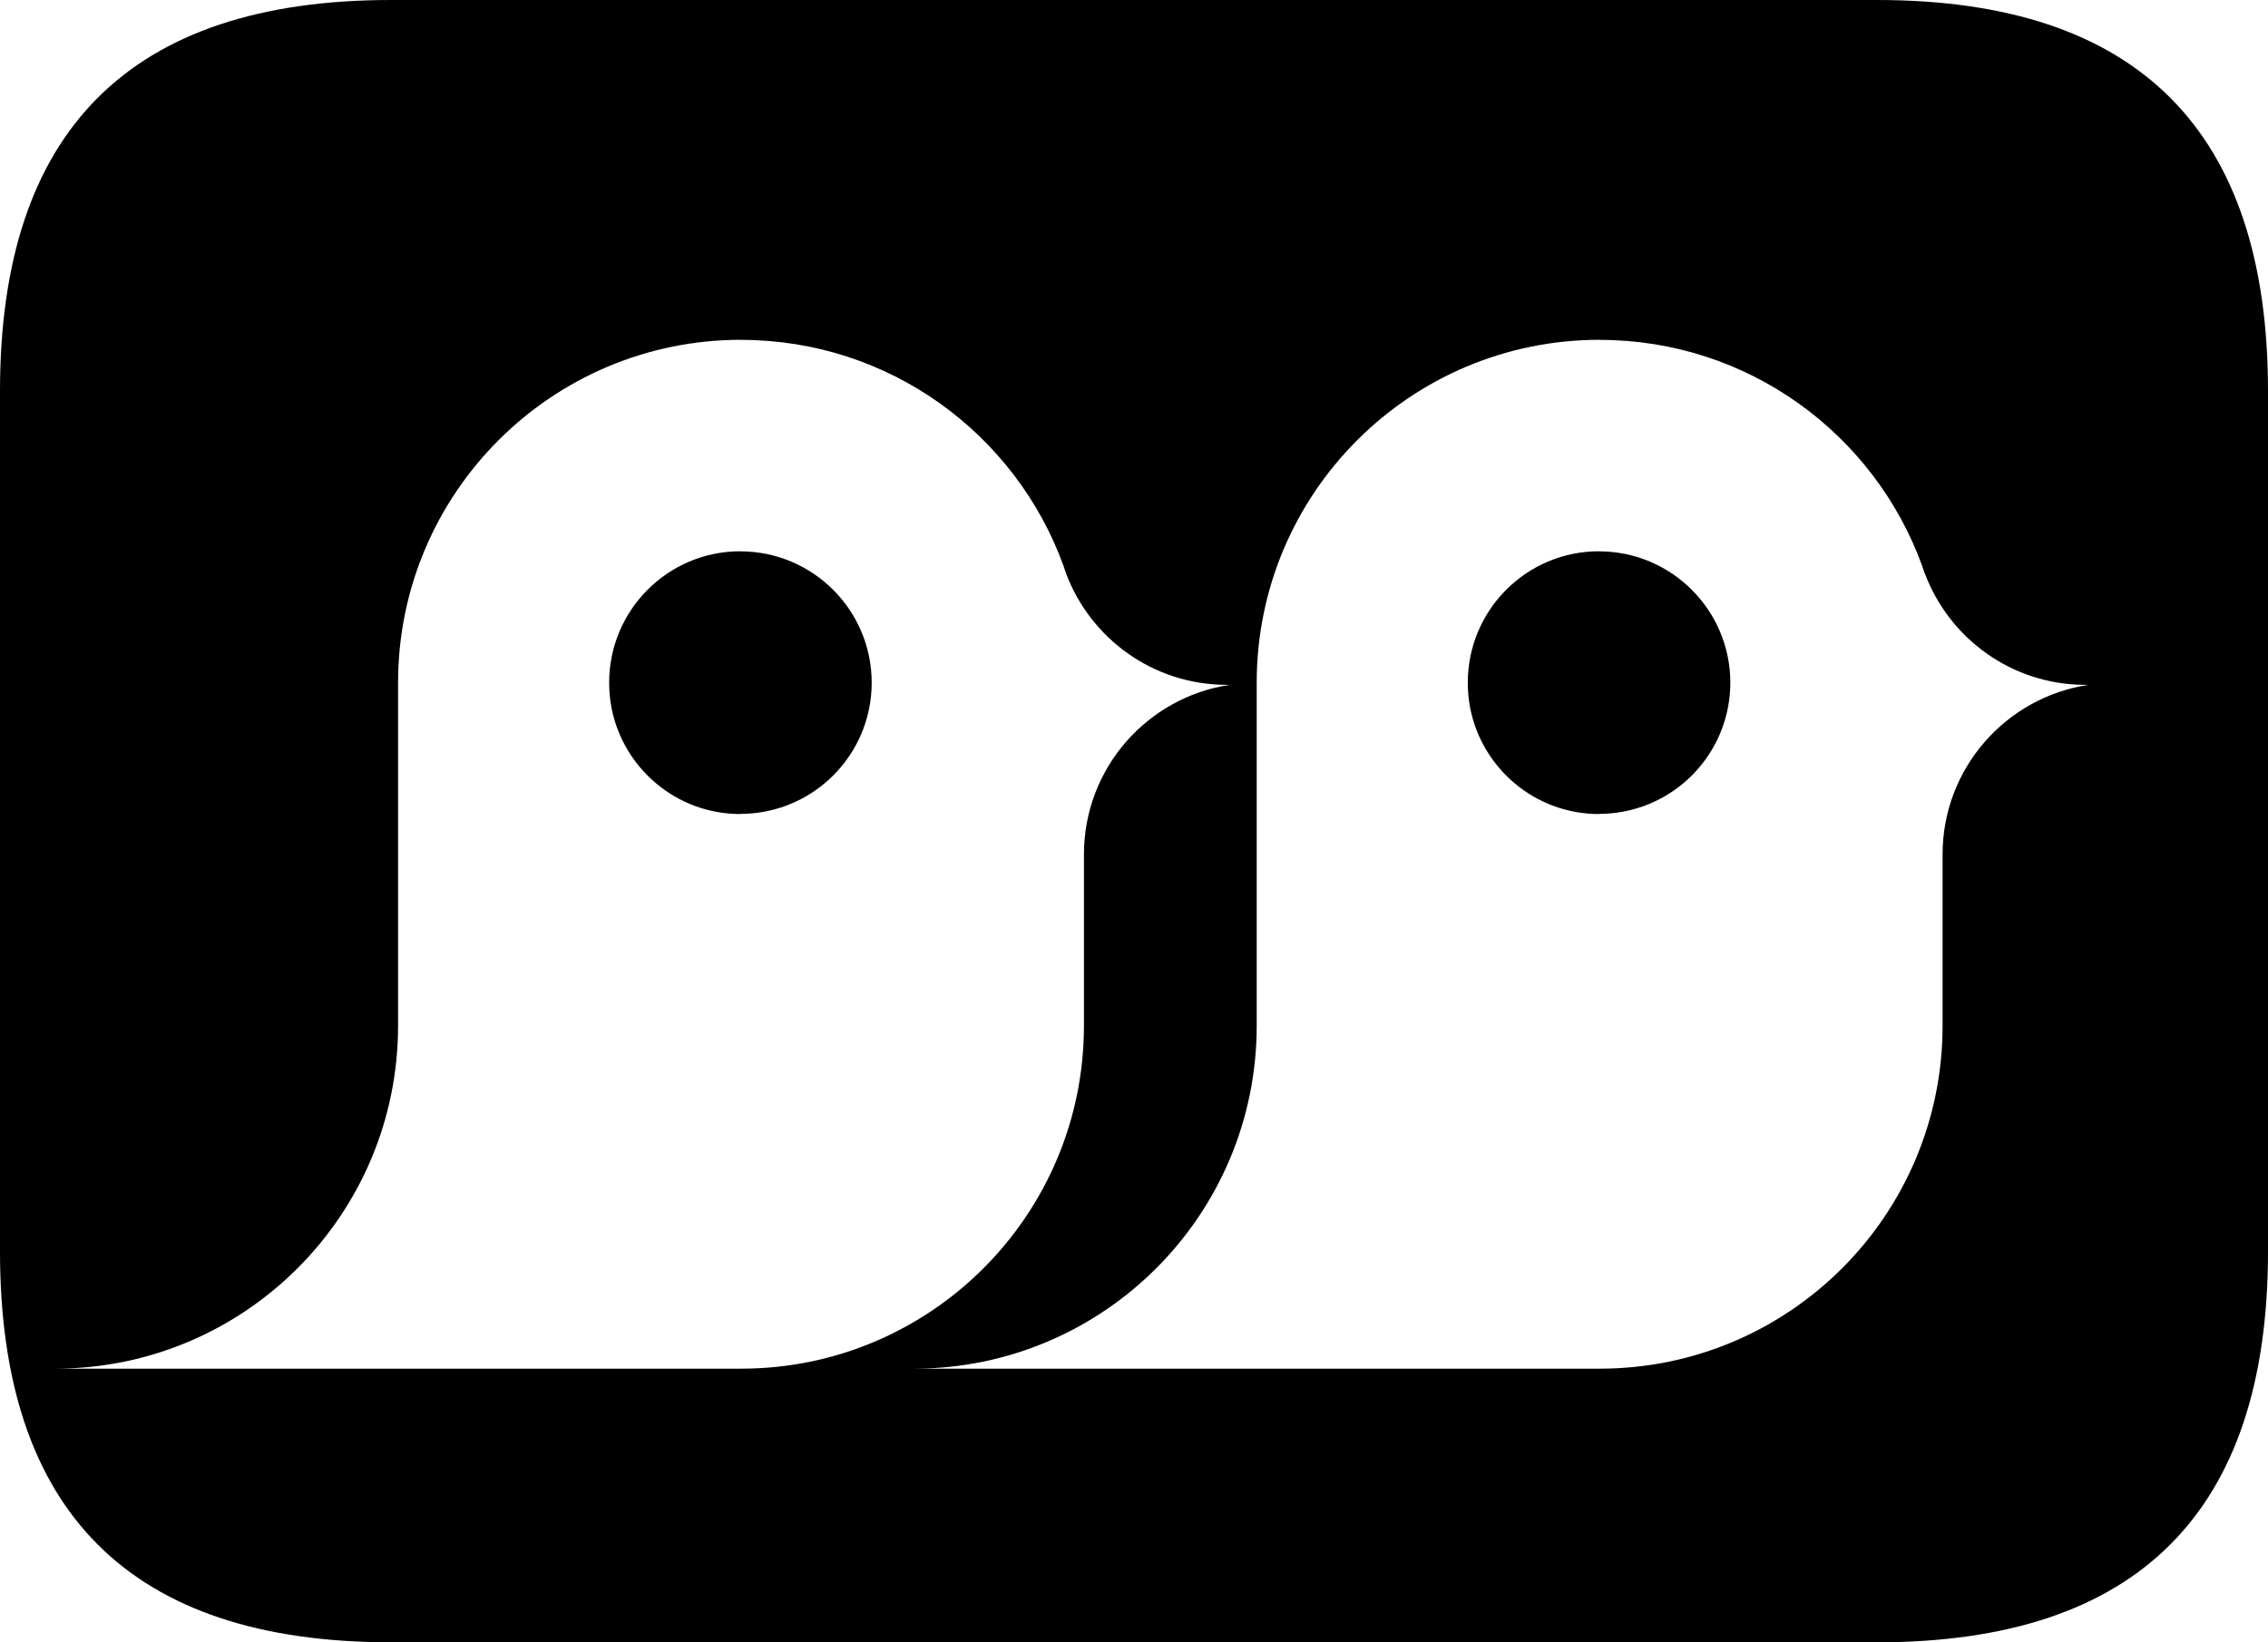<?xml version="1.0" encoding="UTF-8" standalone="no"?>
<svg
   width="29"
   height="21"
   version="1.1"
   id="svg188"
   sodipodi:docname="penguins.svg"
   inkscape:version="1.2.2 (b0a84865, 2022-12-01)"
   xmlns:inkscape="http://www.inkscape.org/namespaces/inkscape"
   xmlns:sodipodi="http://sodipodi.sourceforge.net/DTD/sodipodi-0.dtd"
   xmlns="http://www.w3.org/2000/svg"
   xmlns:svg="http://www.w3.org/2000/svg">
  <defs
     id="defs192" />
  <sodipodi:namedview
     id="namedview190"
     pagecolor="#ffffff"
     bordercolor="#000000"
     borderopacity="0.25"
     inkscape:showpageshadow="2"
     inkscape:pageopacity="0.0"
     inkscape:pagecheckerboard="0"
     inkscape:deskcolor="#d1d1d1"
     showgrid="false"
     inkscape:zoom="11.0625"
     inkscape:cx="15.367232"
     inkscape:cy="11.525424"
     inkscape:window-width="1645"
     inkscape:window-height="793"
     inkscape:window-x="0"
     inkscape:window-y="25"
     inkscape:window-maximized="0"
     inkscape:current-layer="svg188" />
  <path
     d="M 5,0 q -5,0 -5,5 v 11 q 0,5 5,5 h 19 q 5,0 5,-5 V 5 q 0,-5 -5,-5 Z m 4.475,4.346 c 1.898,0 3.515,1.205 4.125,2.893 v 0.002 c 0.011,0.03 0.021,0.059 0.031,0.09 0.311,0.832 1.114,1.426 2.055,1.426 0.013,0 0.026,2.99e-4 0.039,0 -1.056,0.158 -1.865,1.068 -1.865,2.168 v 2.191 c 0,2.422 -1.963,4.385 -4.385,4.385 H 0.705 C 3.127,17.5 5.09,15.537 5.09,13.115 V 8.73 c 0,-2.422 1.963,-4.385 4.385,-4.385 z m 10.979,0 c 1.898,0 3.515,1.205 4.125,2.893 v 0.002 c 0.011,0.03 0.021,0.059 0.031,0.09 h 0.002 c 0.311,0.832 1.112,1.426 2.053,1.426 0.013,0 0.028,2.99e-4 0.041,0 -1.056,0.158 -1.867,1.068 -1.867,2.168 v 2.191 c 0,2.422 -1.963,4.385 -4.385,4.385 h -8.77 c 2.422,0 4.385,-1.963 4.385,-4.385 V 8.73 c 0,-2.422 1.963,-4.385 4.385,-4.385 z M 9.467,7.049 c -0.927,0 -1.678,0.752 -1.678,1.68 v 0.002 c 1.794e-4,0.111 0.011,0.22 0.031,0.324 0.152,0.771 0.831,1.354 1.646,1.354 0.002,0 0.005,-0.002 0.008,-0.002 0.815,-0.004 1.492,-0.586 1.641,-1.357 0.02,-0.103 0.031,-0.21 0.031,-0.318 v -0.002 c 0,-0.927 -0.752,-1.68 -1.68,-1.68 z m 10.979,0 c -0.927,0 -1.678,0.752 -1.678,1.68 v 0.002 c 1.8e-4,0.111 0.011,0.22 0.031,0.324 0.152,0.771 0.831,1.354 1.646,1.354 0.002,0 0.005,-0.002 0.008,-0.002 0.815,-0.004 1.492,-0.586 1.641,-1.357 0.02,-0.103 0.031,-0.21 0.031,-0.318 v -0.002 c 0,-0.927 -0.752,-1.68 -1.68,-1.68 z"
     style="fill:#000000;fill-opacity:1;fill-rule:nonzero;stroke:none;stroke-width:1.333"
     id="path186"
     sodipodi:nodetypes="cssssssscsscccscssscssssccccscssscsssssccscccssssscsccssscs" />
</svg>
